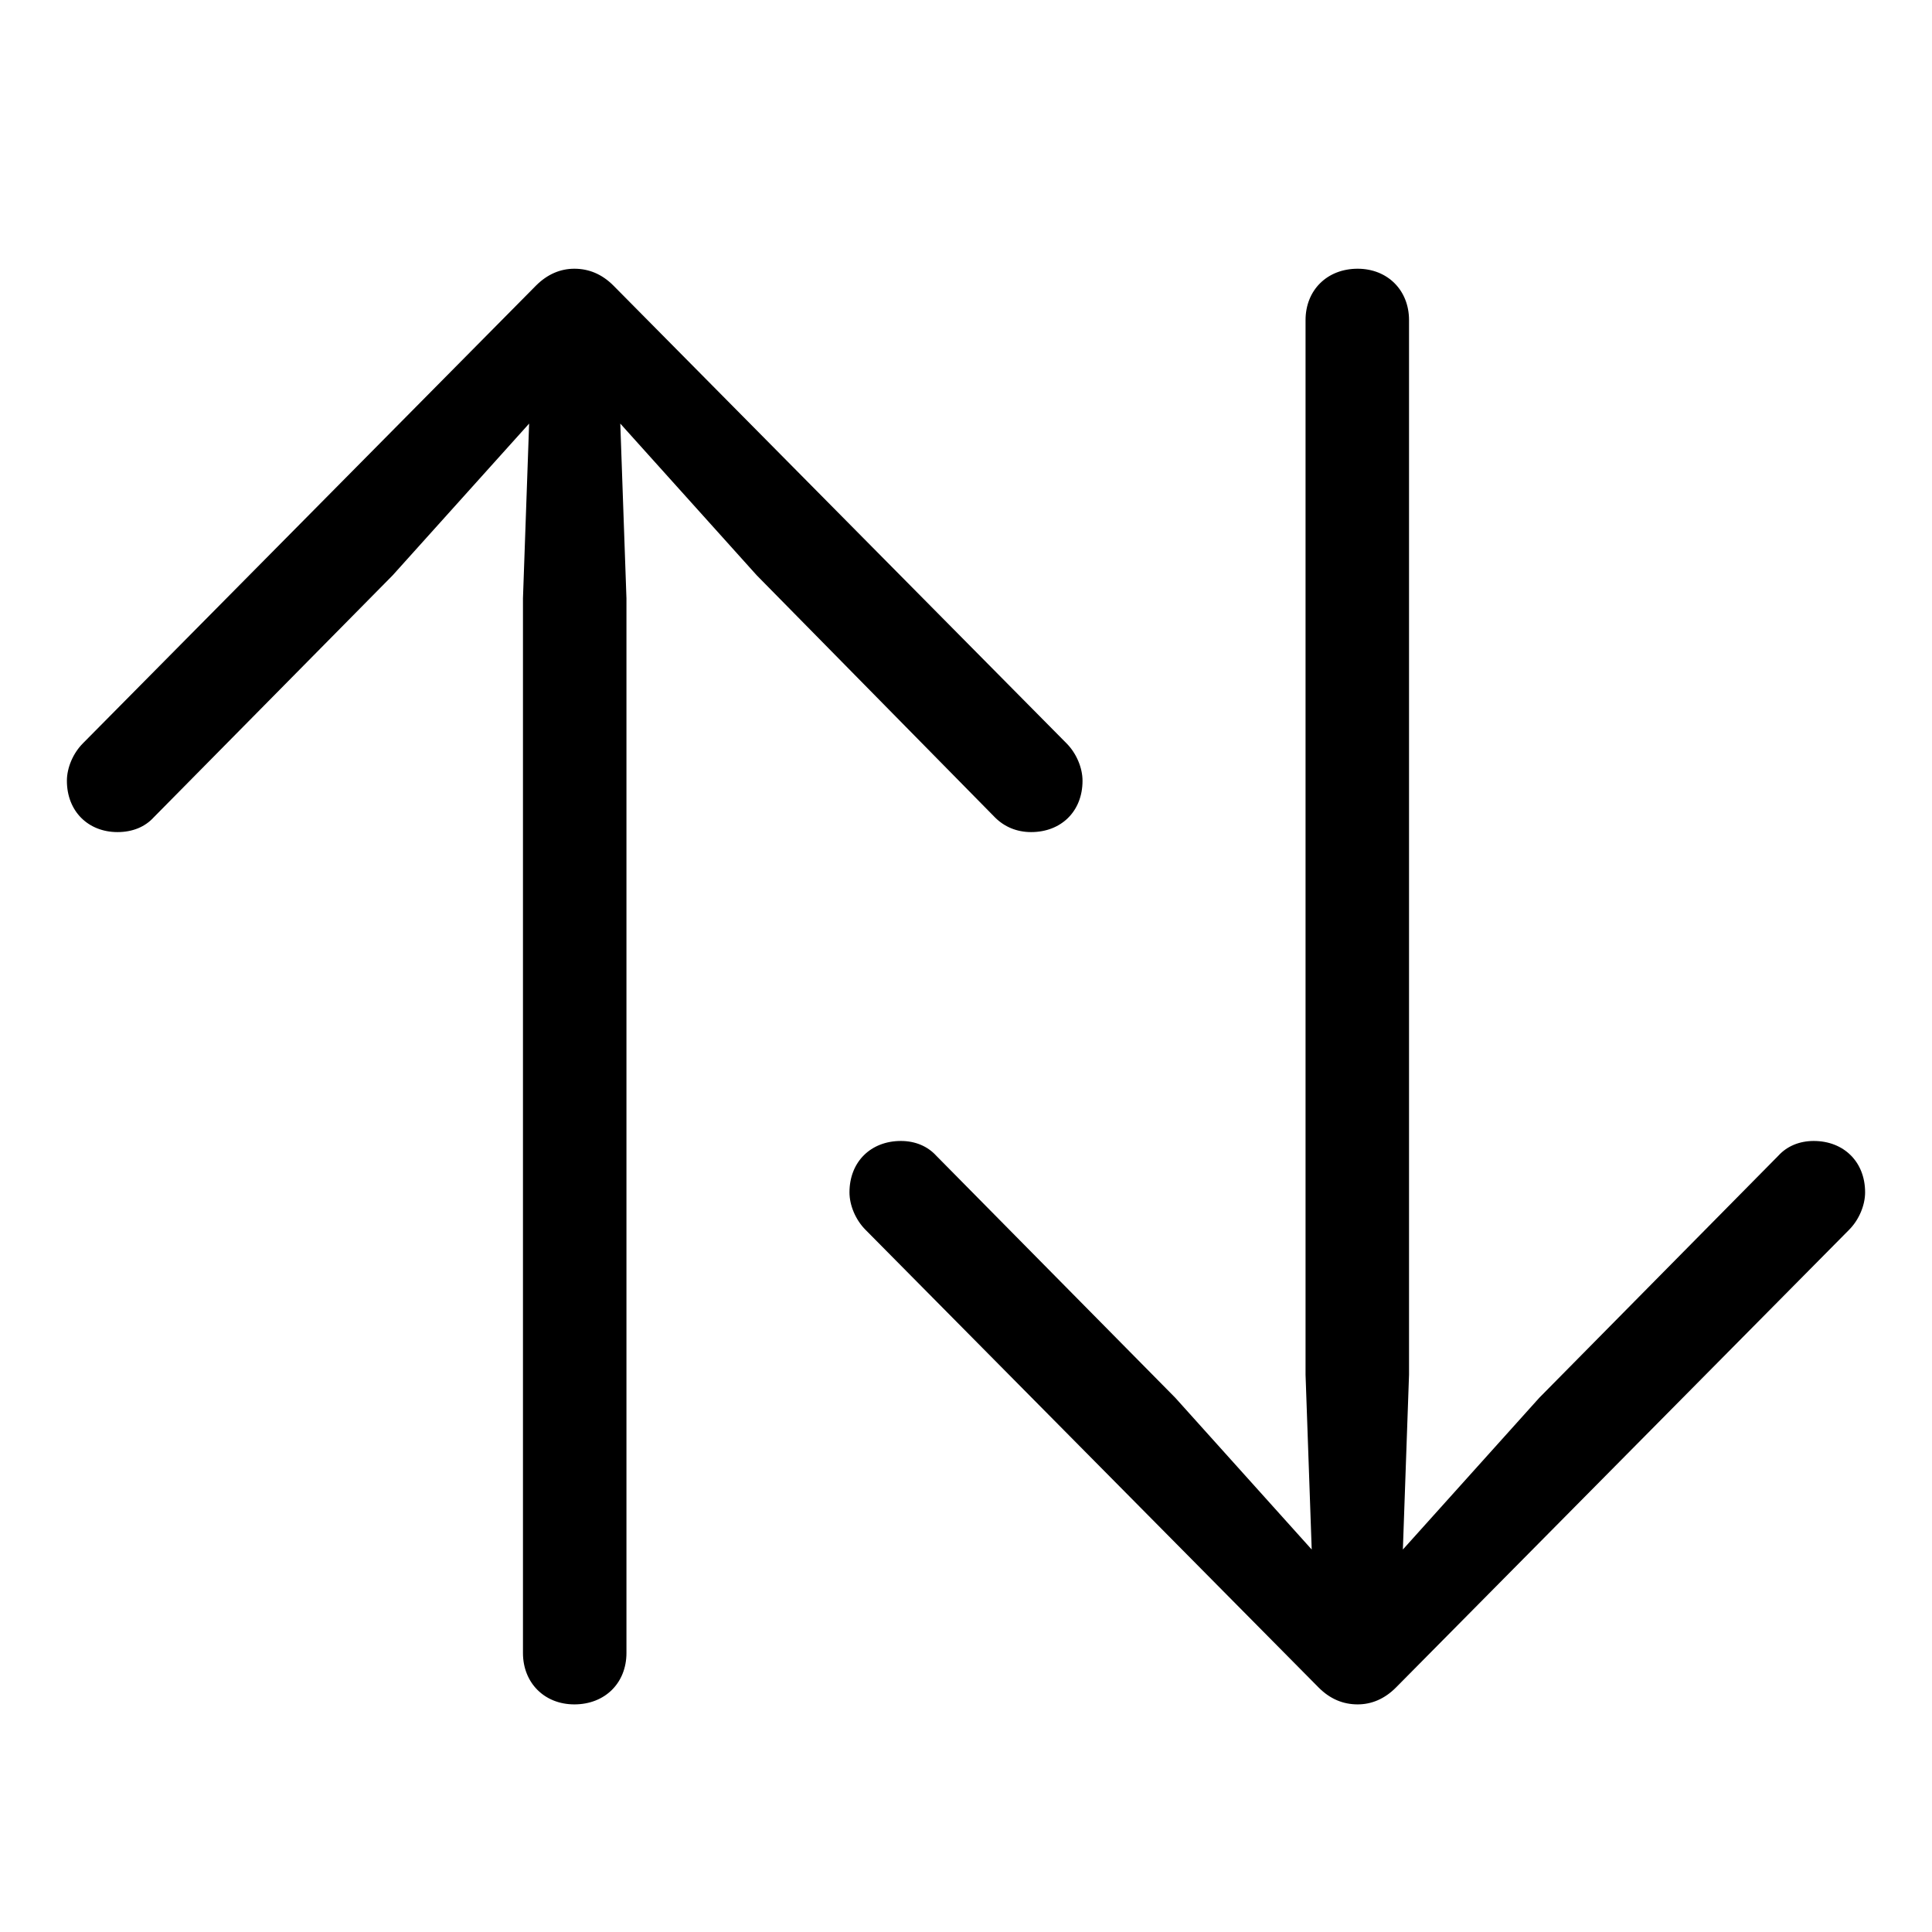 <svg width="32" height="32" viewBox="0 0 32 32" fill="none" xmlns="http://www.w3.org/2000/svg">
<path d="M22.487 28.23C22.716 28.23 22.932 28.141 23.122 27.95L30.625 20.371C30.79 20.206 30.892 19.965 30.892 19.749C30.892 19.241 30.536 18.898 30.041 18.898C29.8 18.898 29.597 18.987 29.457 19.14L25.496 23.151L23.236 25.665L23.338 22.77V5.302C23.338 4.807 22.982 4.451 22.487 4.451C21.98 4.451 21.624 4.807 21.624 5.302V22.77L21.726 25.665L19.466 23.151L15.505 19.14C15.365 18.987 15.162 18.898 14.921 18.898C14.426 18.898 14.07 19.241 14.07 19.749C14.07 19.965 14.172 20.206 14.337 20.371L21.84 27.95C22.03 28.141 22.246 28.23 22.487 28.23ZM9.513 28.23C10.021 28.23 10.376 27.874 10.376 27.379V9.91L10.274 7.016L12.534 9.529L16.482 13.541C16.635 13.693 16.838 13.782 17.079 13.782C17.574 13.782 17.93 13.44 17.93 12.932C17.93 12.716 17.828 12.475 17.663 12.31L10.16 4.73C9.97 4.54 9.754 4.451 9.513 4.451C9.284 4.451 9.068 4.54 8.878 4.73L1.375 12.31C1.21 12.475 1.108 12.716 1.108 12.932C1.108 13.44 1.464 13.782 1.946 13.782C2.2 13.782 2.403 13.693 2.543 13.541L6.504 9.529L8.764 7.016L8.662 9.91V27.379C8.662 27.874 9.018 28.23 9.513 28.23Z" fill="black"/>
</svg>
